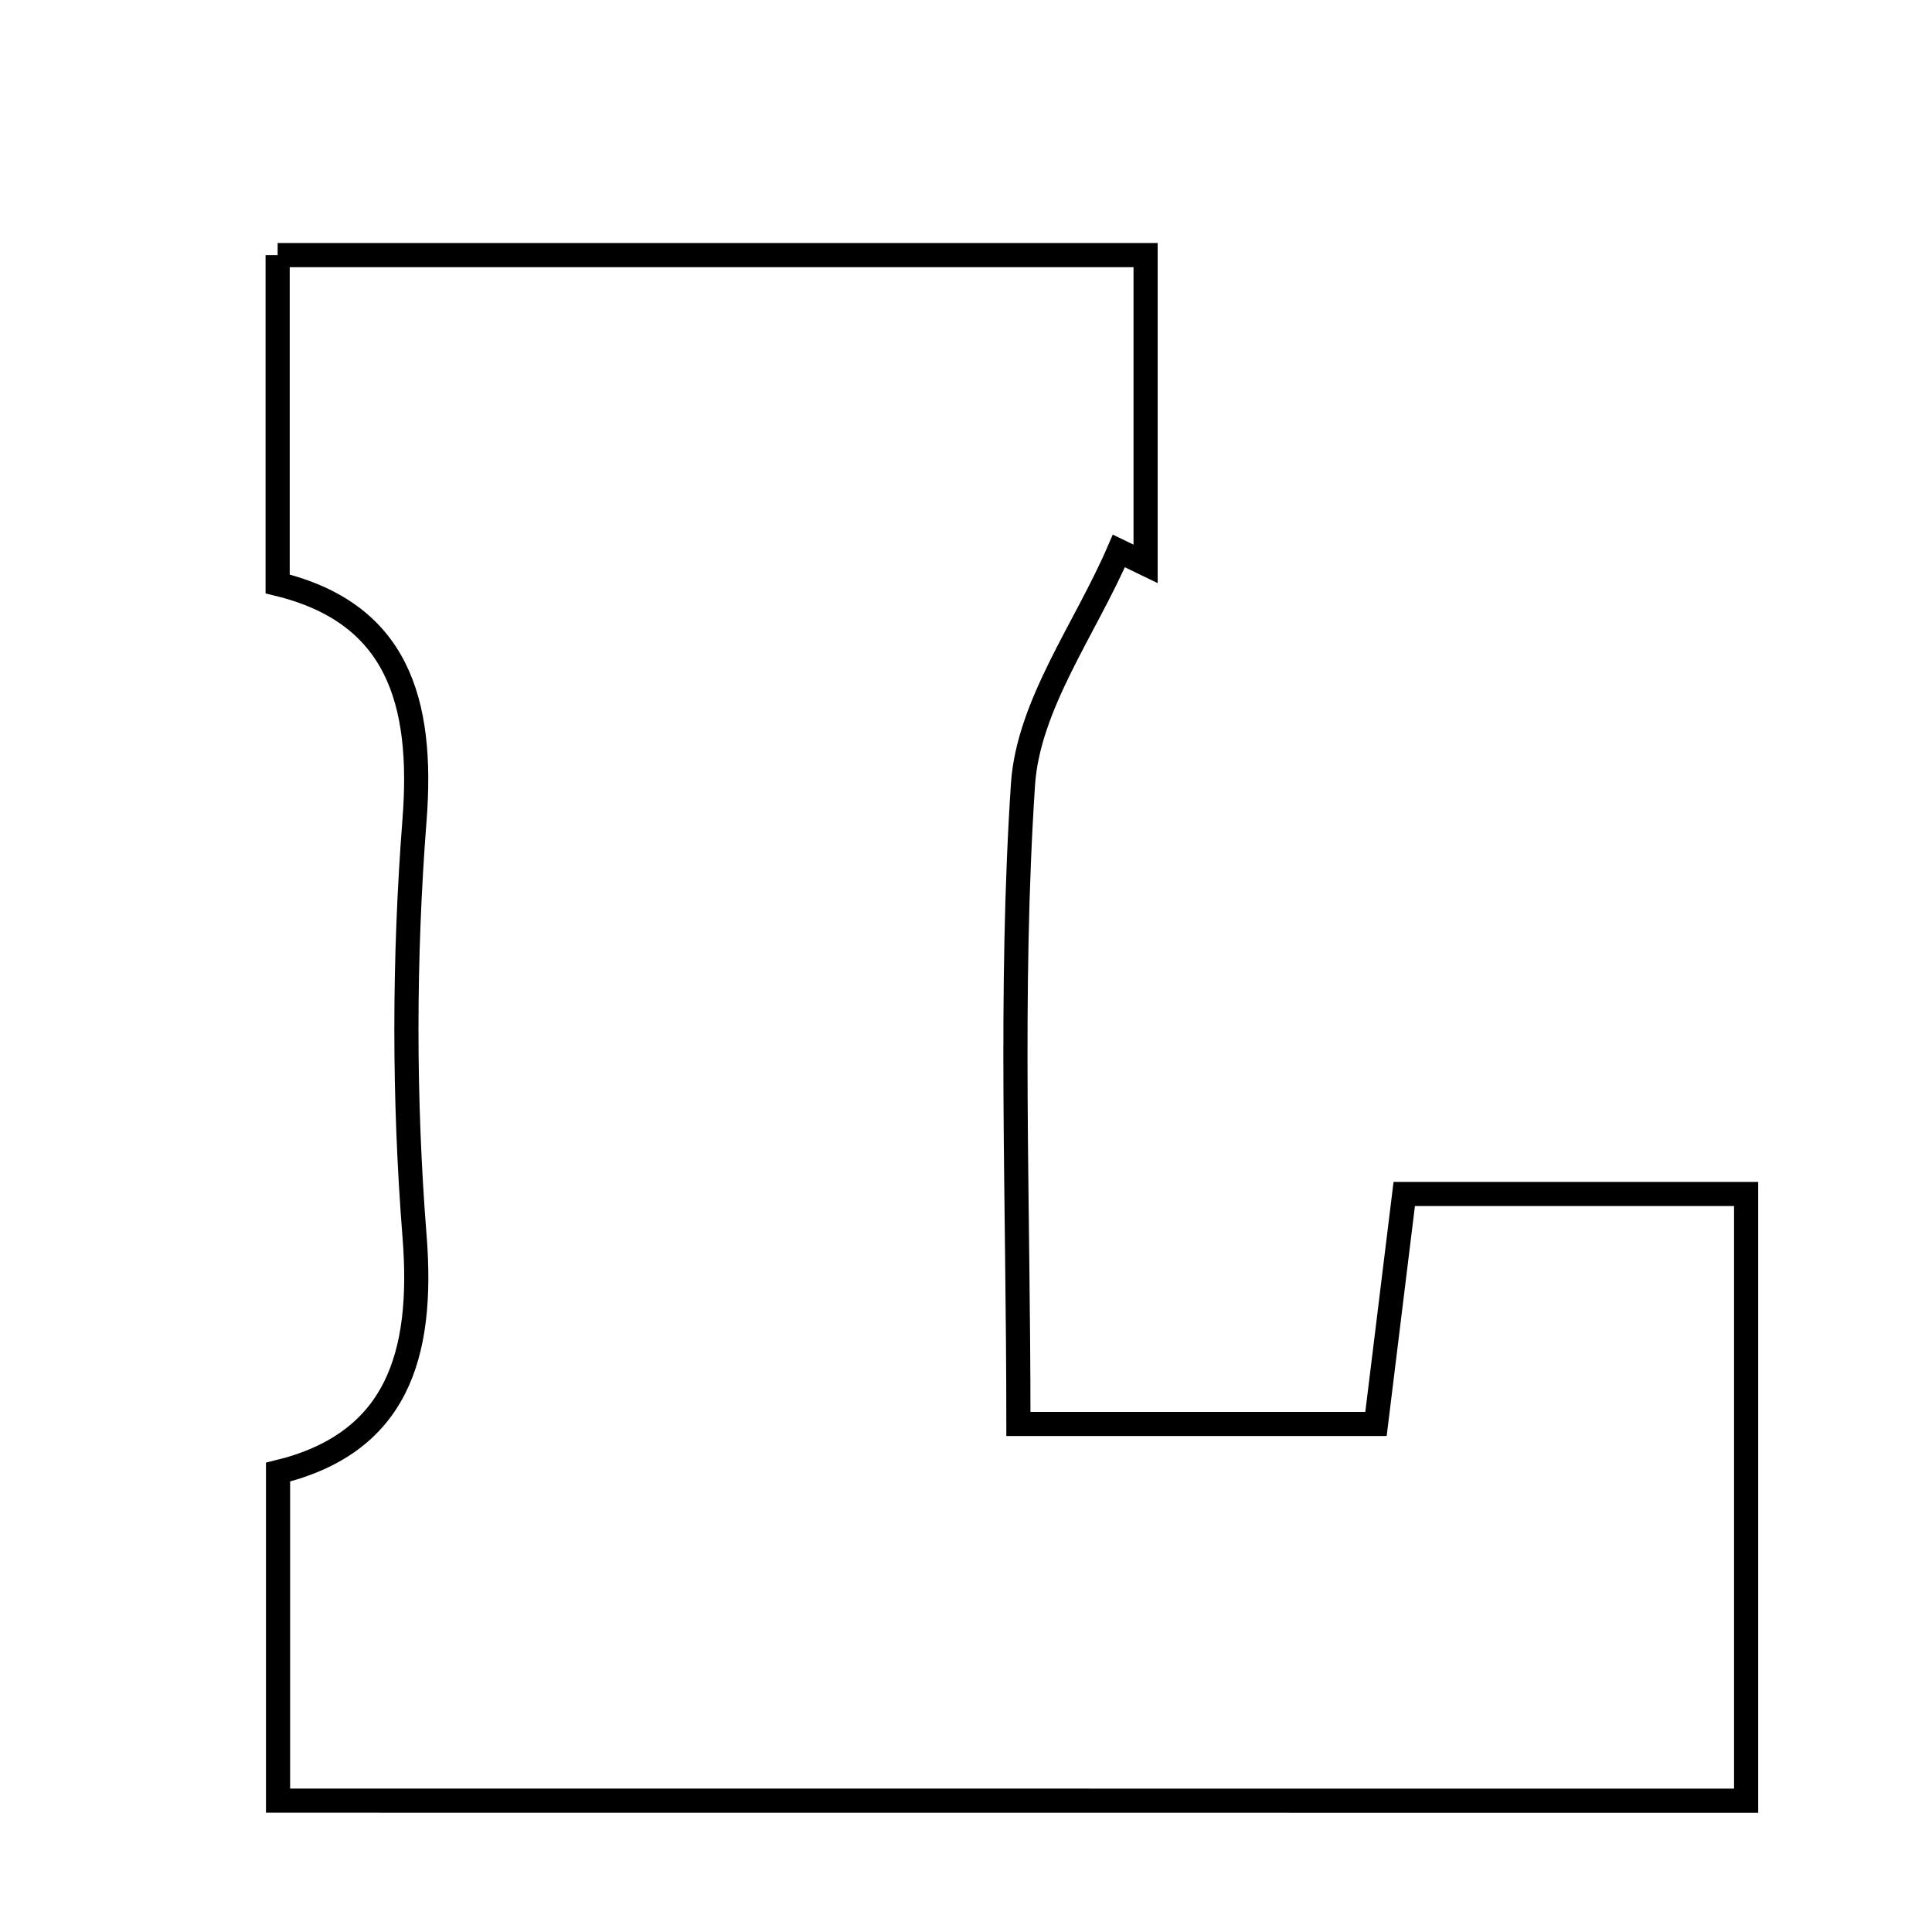 <svg xmlns="http://www.w3.org/2000/svg" viewBox="0.0 0.0 24.0 24.0" height="200px" width="200px"><path fill="none" stroke="black" stroke-width=".3" stroke-opacity="1.0"  filling="0" d="M3.449 3.169 C7.025 3.169 10.524 3.169 14.231 3.169 C14.231 4.414 14.231 5.709 14.231 7.005 C14.121 6.952 14.009 6.897 13.899 6.844 C13.483 7.809 12.774 8.755 12.708 9.743 C12.538 12.312 12.651 14.899 12.651 17.689 C14.182 17.689 15.553 17.689 17.093 17.689 C17.204 16.783 17.317 15.873 17.444 14.832 C18.858 14.832 20.164 14.832 21.691 14.832 C21.691 17.317 21.691 19.747 21.691 22.369 C15.737 22.368 9.753 22.368 3.454 22.368 C3.454 20.946 3.454 19.712 3.454 18.287 C4.92 17.93 5.268 16.854 5.15 15.362 C5.014 13.647 5.016 11.905 5.149 10.19 C5.265 8.701 4.931 7.614 3.449 7.254 C3.449 5.831 3.449 4.596 3.449 3.169"></path></svg>